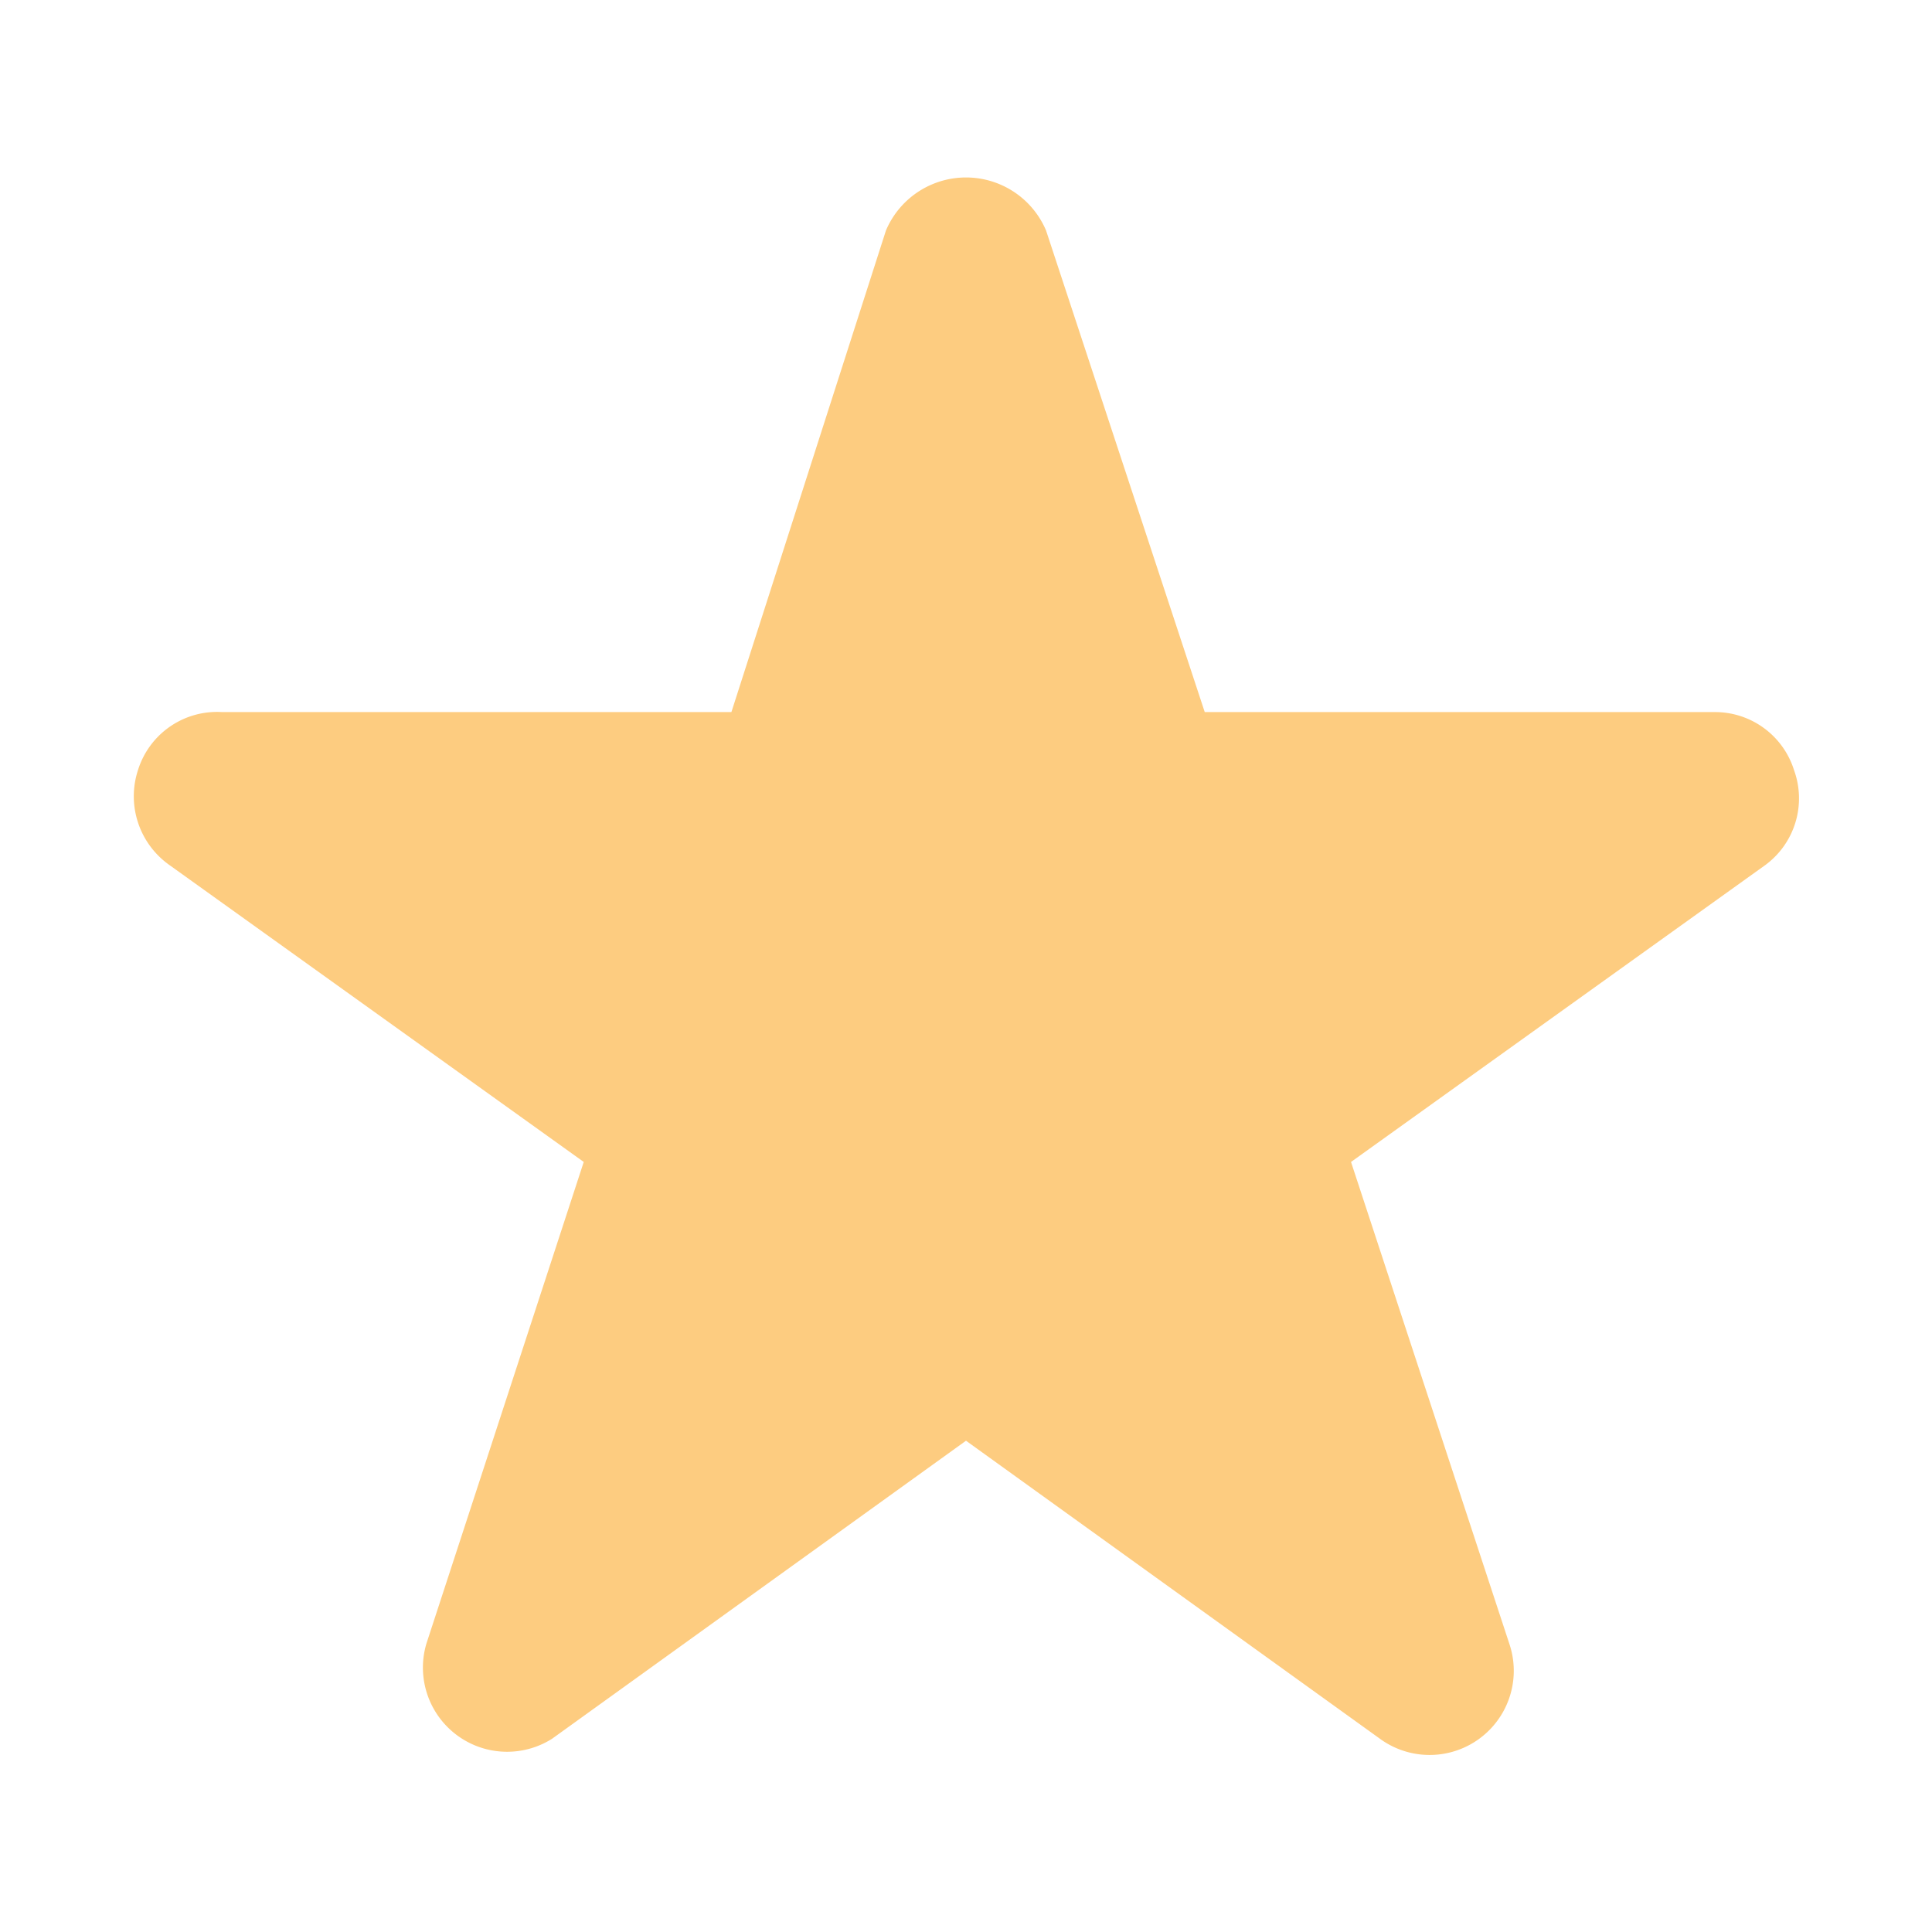 <svg xmlns="http://www.w3.org/2000/svg" viewBox="0 0 14 14"><defs><style>.cls-1{fill:none;}.cls-2{fill:#FDCC80;}</style></defs><g id="Artboard_Boxes" data-name="Artboard Boxes"><rect class="cls-1" y="0.01" width="14" height="14" transform="translate(-0.01 14.01) rotate(-90)"/></g><g id="UI_Icons" data-name="UI Icons"><path class="cls-2" d="M13,5.58a.6.6,0,0,0-.58-.42H8.73L7.58,1.67a.63.63,0,0,0-1.16,0L5.3,5.16H1.61A.6.6,0,0,0,1,5.58a.61.61,0,0,0,.23.69l3,2.15L3.09,11.91h0A.61.61,0,0,0,4,12.6l3-2.16,3,2.16a.61.61,0,0,0,.94-.68L9.79,8.42l3-2.15A.6.6,0,0,0,13,5.58Z"/></g></svg>